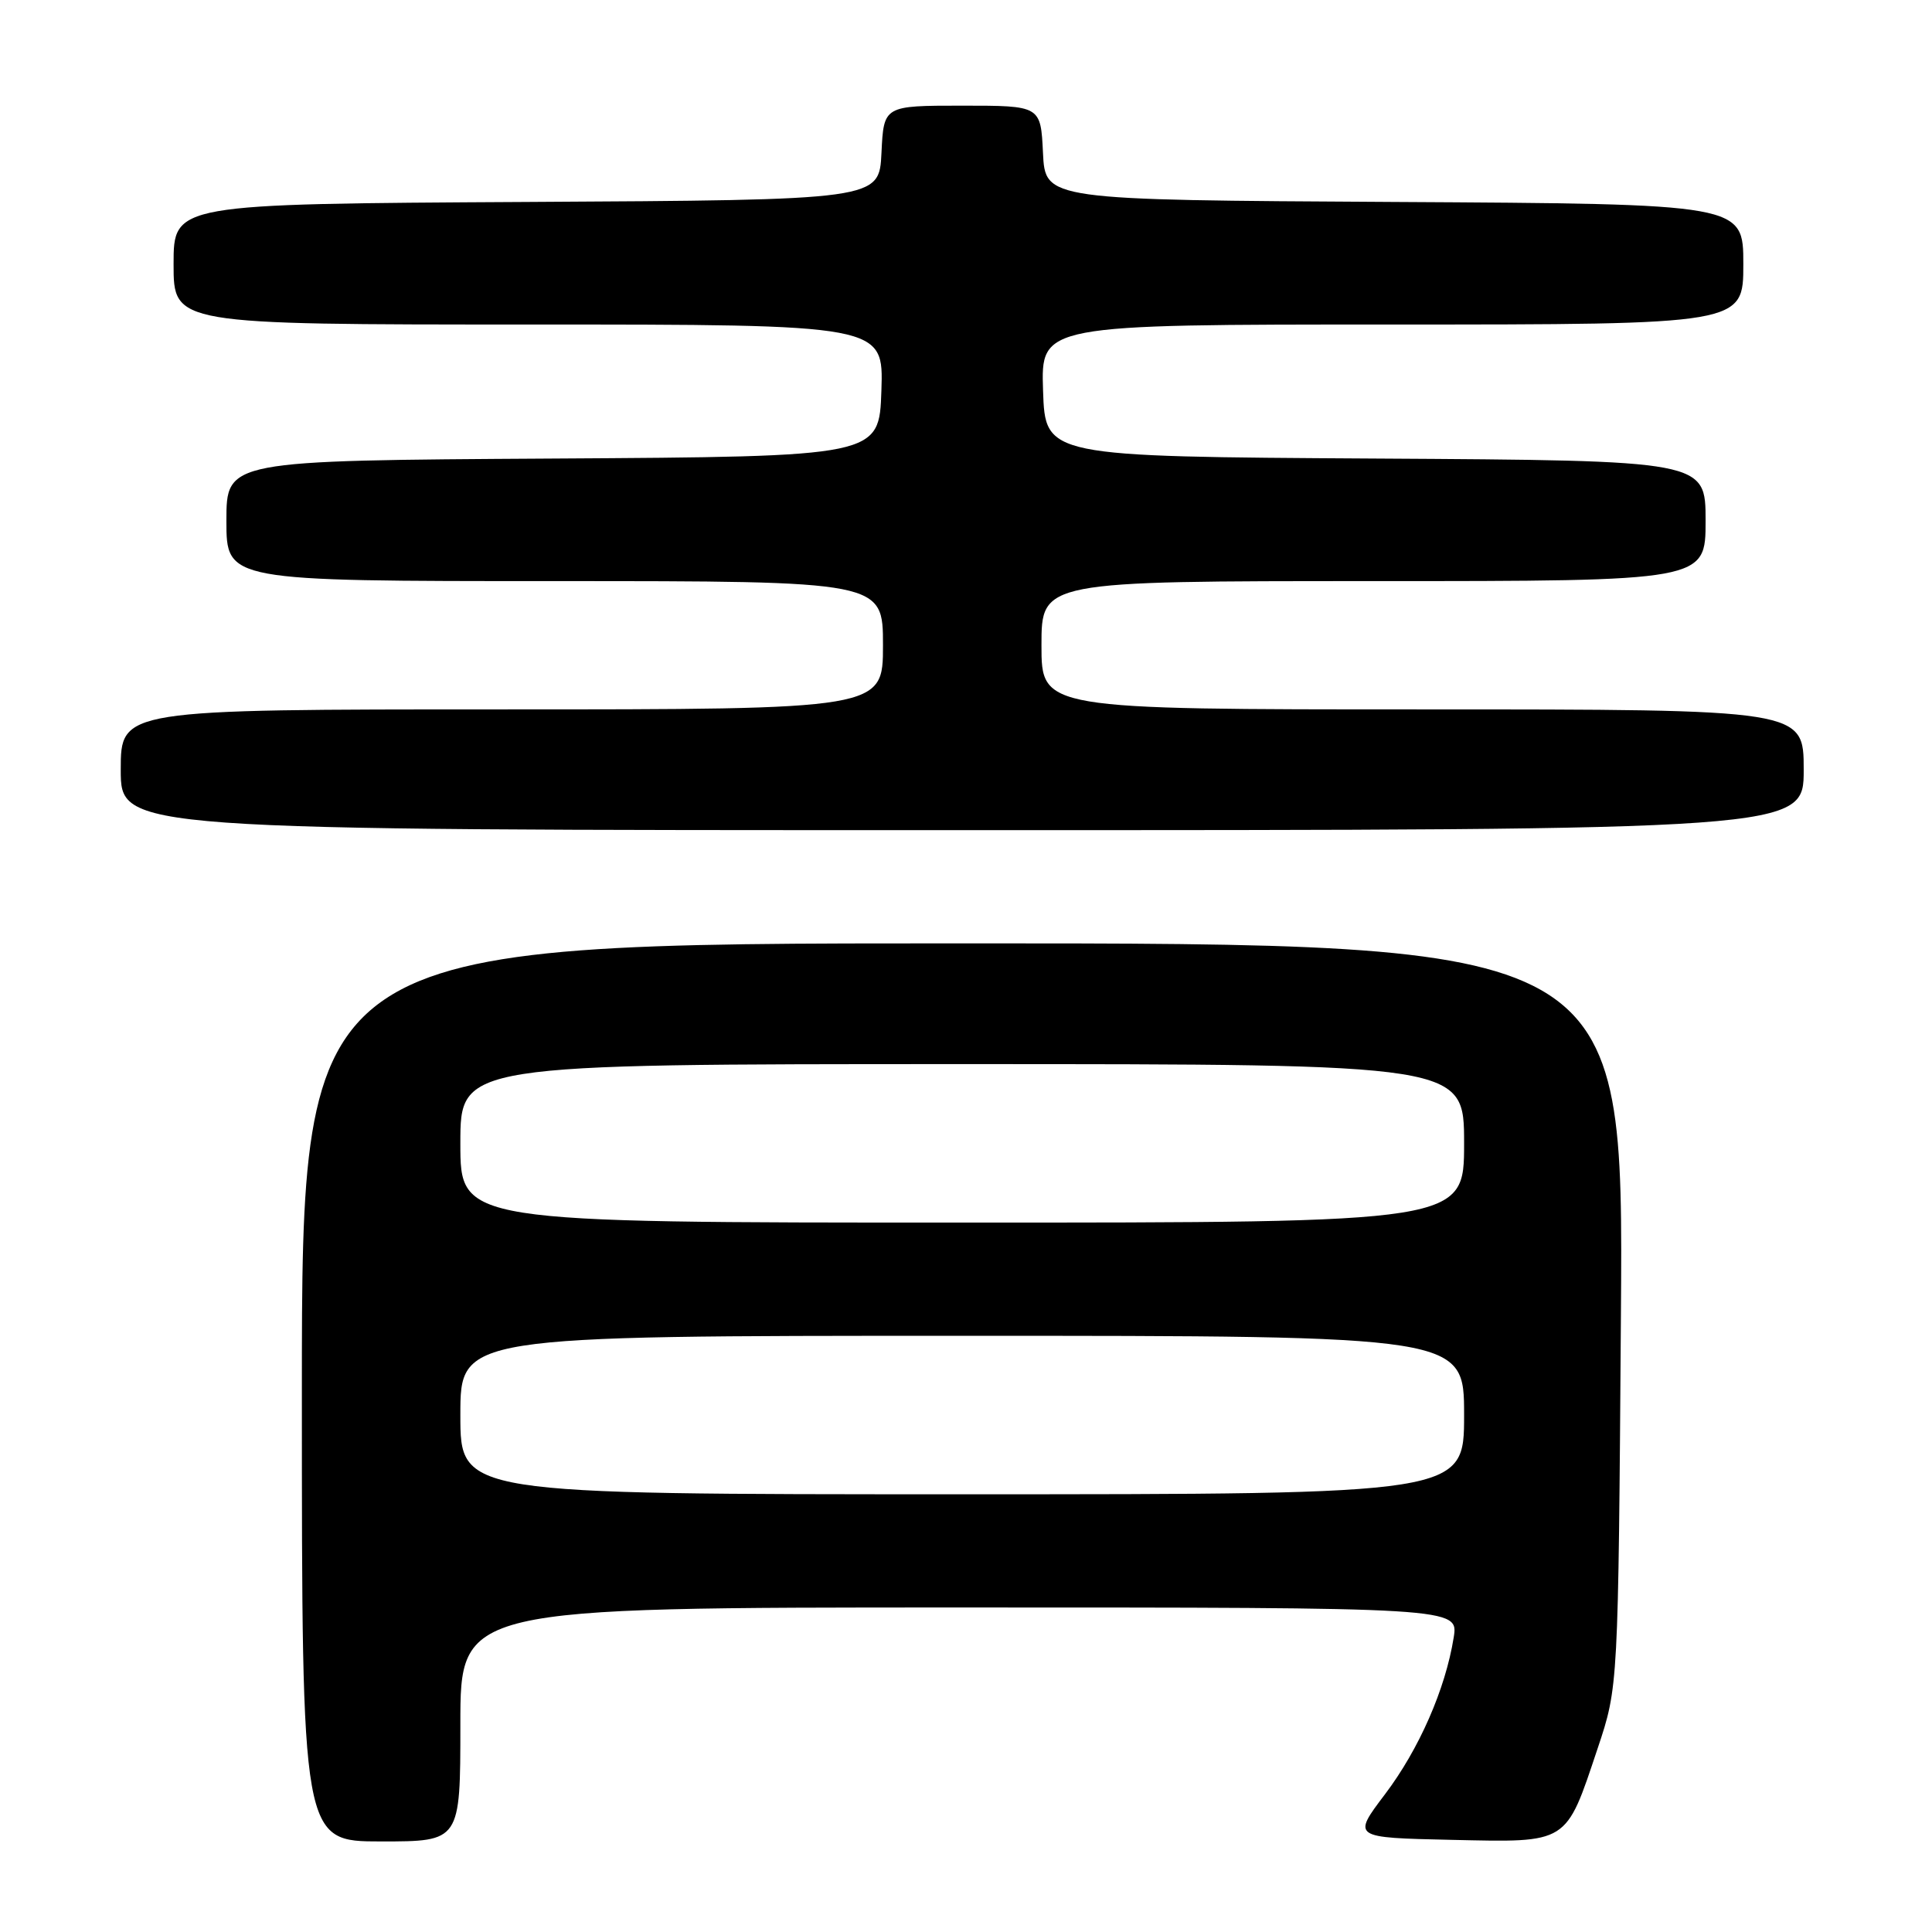 <?xml version="1.0" encoding="UTF-8" standalone="no"?>
<!DOCTYPE svg PUBLIC "-//W3C//DTD SVG 1.1//EN" "http://www.w3.org/Graphics/SVG/1.1/DTD/svg11.dtd" >
<svg xmlns="http://www.w3.org/2000/svg" xmlns:xlink="http://www.w3.org/1999/xlink" version="1.1" viewBox="0 0 256 256">
 <g >
 <path fill="currentColor"
d=" M 61.00 228.50 C 61.00 213.00 61.00 213.00 127.13 213.00 C 193.26 213.00 193.26 213.00 192.62 216.99 C 191.53 223.81 188.03 231.79 183.51 237.76 C 179.17 243.50 179.17 243.50 192.33 243.79 C 207.91 244.13 207.43 244.43 211.70 231.66 C 214.43 223.50 214.43 223.50 214.78 174.25 C 215.13 125.00 215.13 125.00 127.57 125.00 C 40.00 125.00 40.00 125.00 40.00 184.50 C 40.00 244.00 40.00 244.00 50.50 244.00 C 61.00 244.00 61.00 244.00 61.00 228.50 Z  M 239.00 102.00 C 239.00 94.00 239.00 94.00 188.50 94.00 C 138.00 94.00 138.00 94.00 138.00 85.50 C 138.00 77.00 138.00 77.00 182.00 77.00 C 226.00 77.00 226.00 77.00 226.00 69.01 C 226.00 61.02 226.00 61.02 182.25 60.76 C 138.50 60.50 138.50 60.50 138.21 51.75 C 137.92 43.00 137.92 43.00 184.46 43.00 C 231.00 43.00 231.00 43.00 231.00 35.01 C 231.00 27.02 231.00 27.02 184.75 26.76 C 138.50 26.50 138.50 26.50 138.20 20.25 C 137.90 14.00 137.90 14.00 127.50 14.00 C 117.10 14.00 117.10 14.00 116.80 20.25 C 116.50 26.50 116.50 26.50 69.75 26.76 C 23.00 27.02 23.00 27.02 23.00 35.01 C 23.00 43.00 23.00 43.00 70.04 43.00 C 117.08 43.00 117.08 43.00 116.79 51.75 C 116.50 60.50 116.50 60.50 73.25 60.76 C 30.00 61.02 30.00 61.02 30.00 69.01 C 30.00 77.00 30.00 77.00 73.50 77.00 C 117.00 77.00 117.00 77.00 117.00 85.50 C 117.00 94.00 117.00 94.00 66.50 94.00 C 16.00 94.00 16.00 94.00 16.00 102.00 C 16.00 110.00 16.00 110.00 127.50 110.00 C 239.00 110.00 239.00 110.00 239.00 102.00 Z  M 61.00 187.50 C 61.00 177.00 61.00 177.00 127.50 177.00 C 194.00 177.00 194.00 177.00 194.00 187.50 C 194.00 198.00 194.00 198.00 127.50 198.00 C 61.00 198.00 61.00 198.00 61.00 187.50 Z  M 61.00 151.50 C 61.00 141.00 61.00 141.00 127.50 141.00 C 194.00 141.00 194.00 141.00 194.00 151.50 C 194.00 162.00 194.00 162.00 127.50 162.00 C 61.00 162.00 61.00 162.00 61.00 151.50 Z "/>
</g>
</svg>